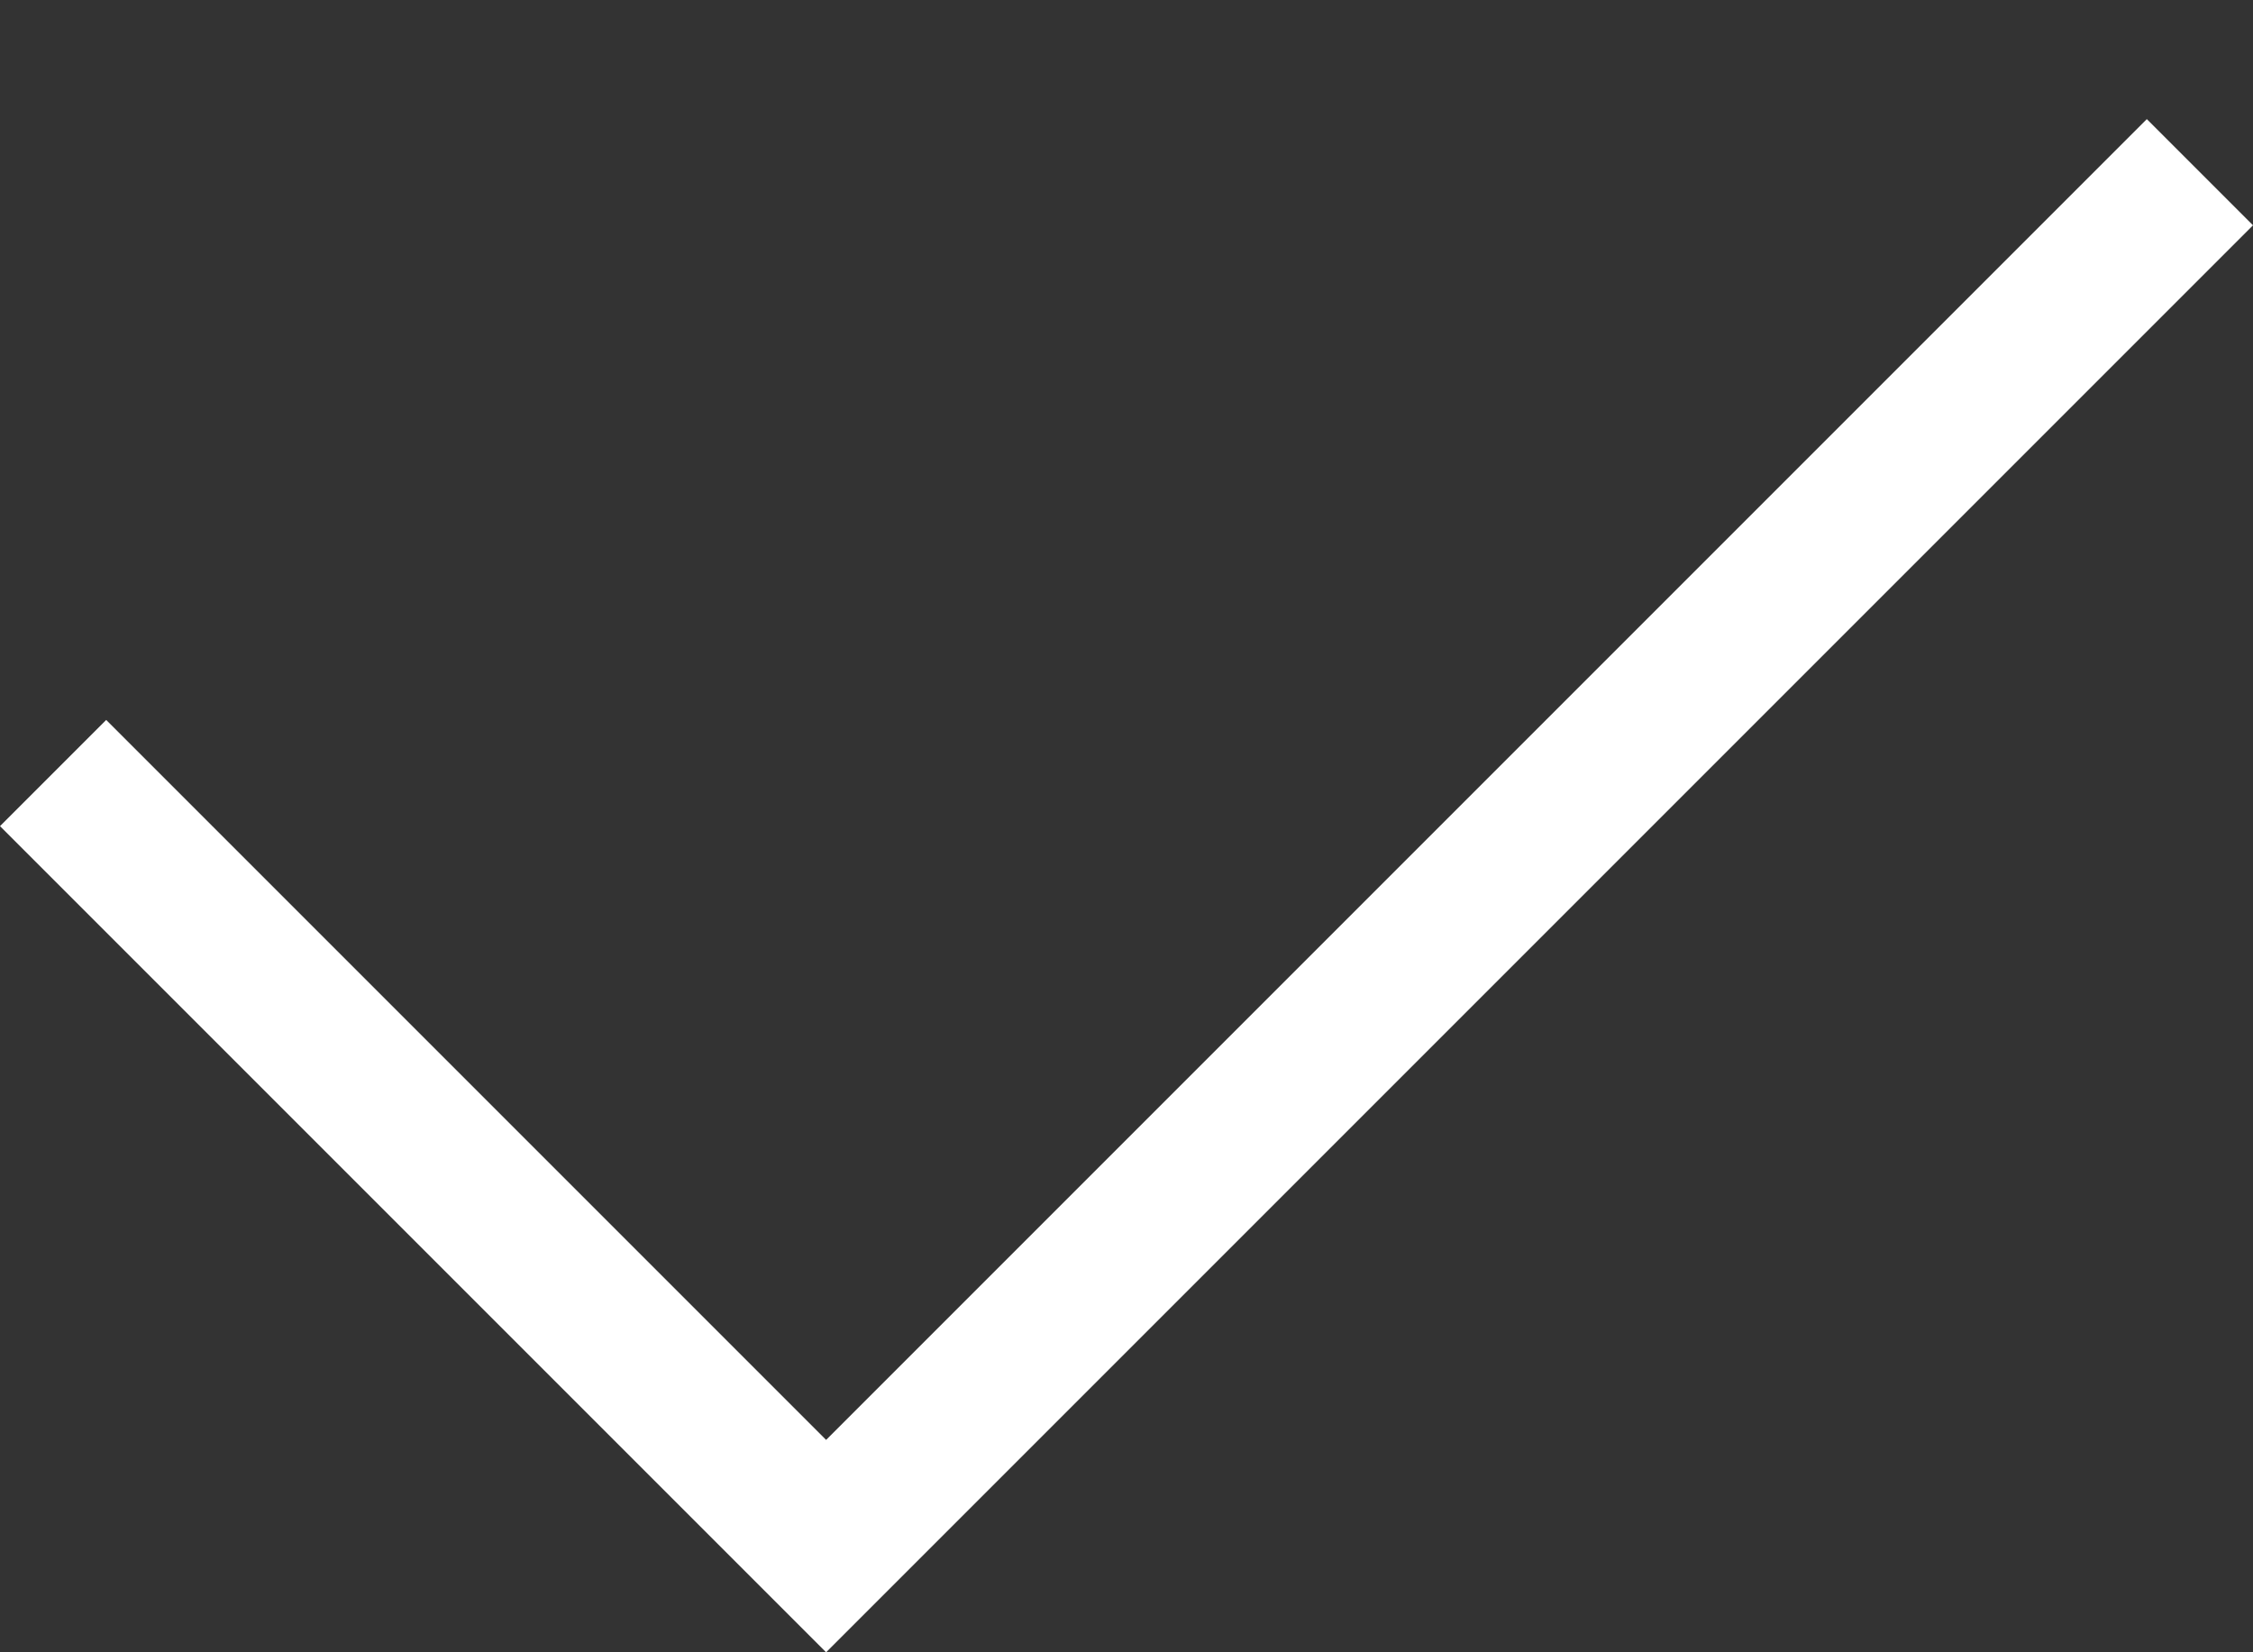<svg width="15" height="11" viewBox="0 0 15 11" fill="none" xmlns="http://www.w3.org/2000/svg">
<rect x="0" y="0" width="15" height="11" fill="#333333" stroke="none"/>
<path d="M15 1.5L5.5 11L0 5.5L0.707 4.793L5.5 9.586L14.293 0.793L15 1.5Z" fill="white"/>
</svg>
